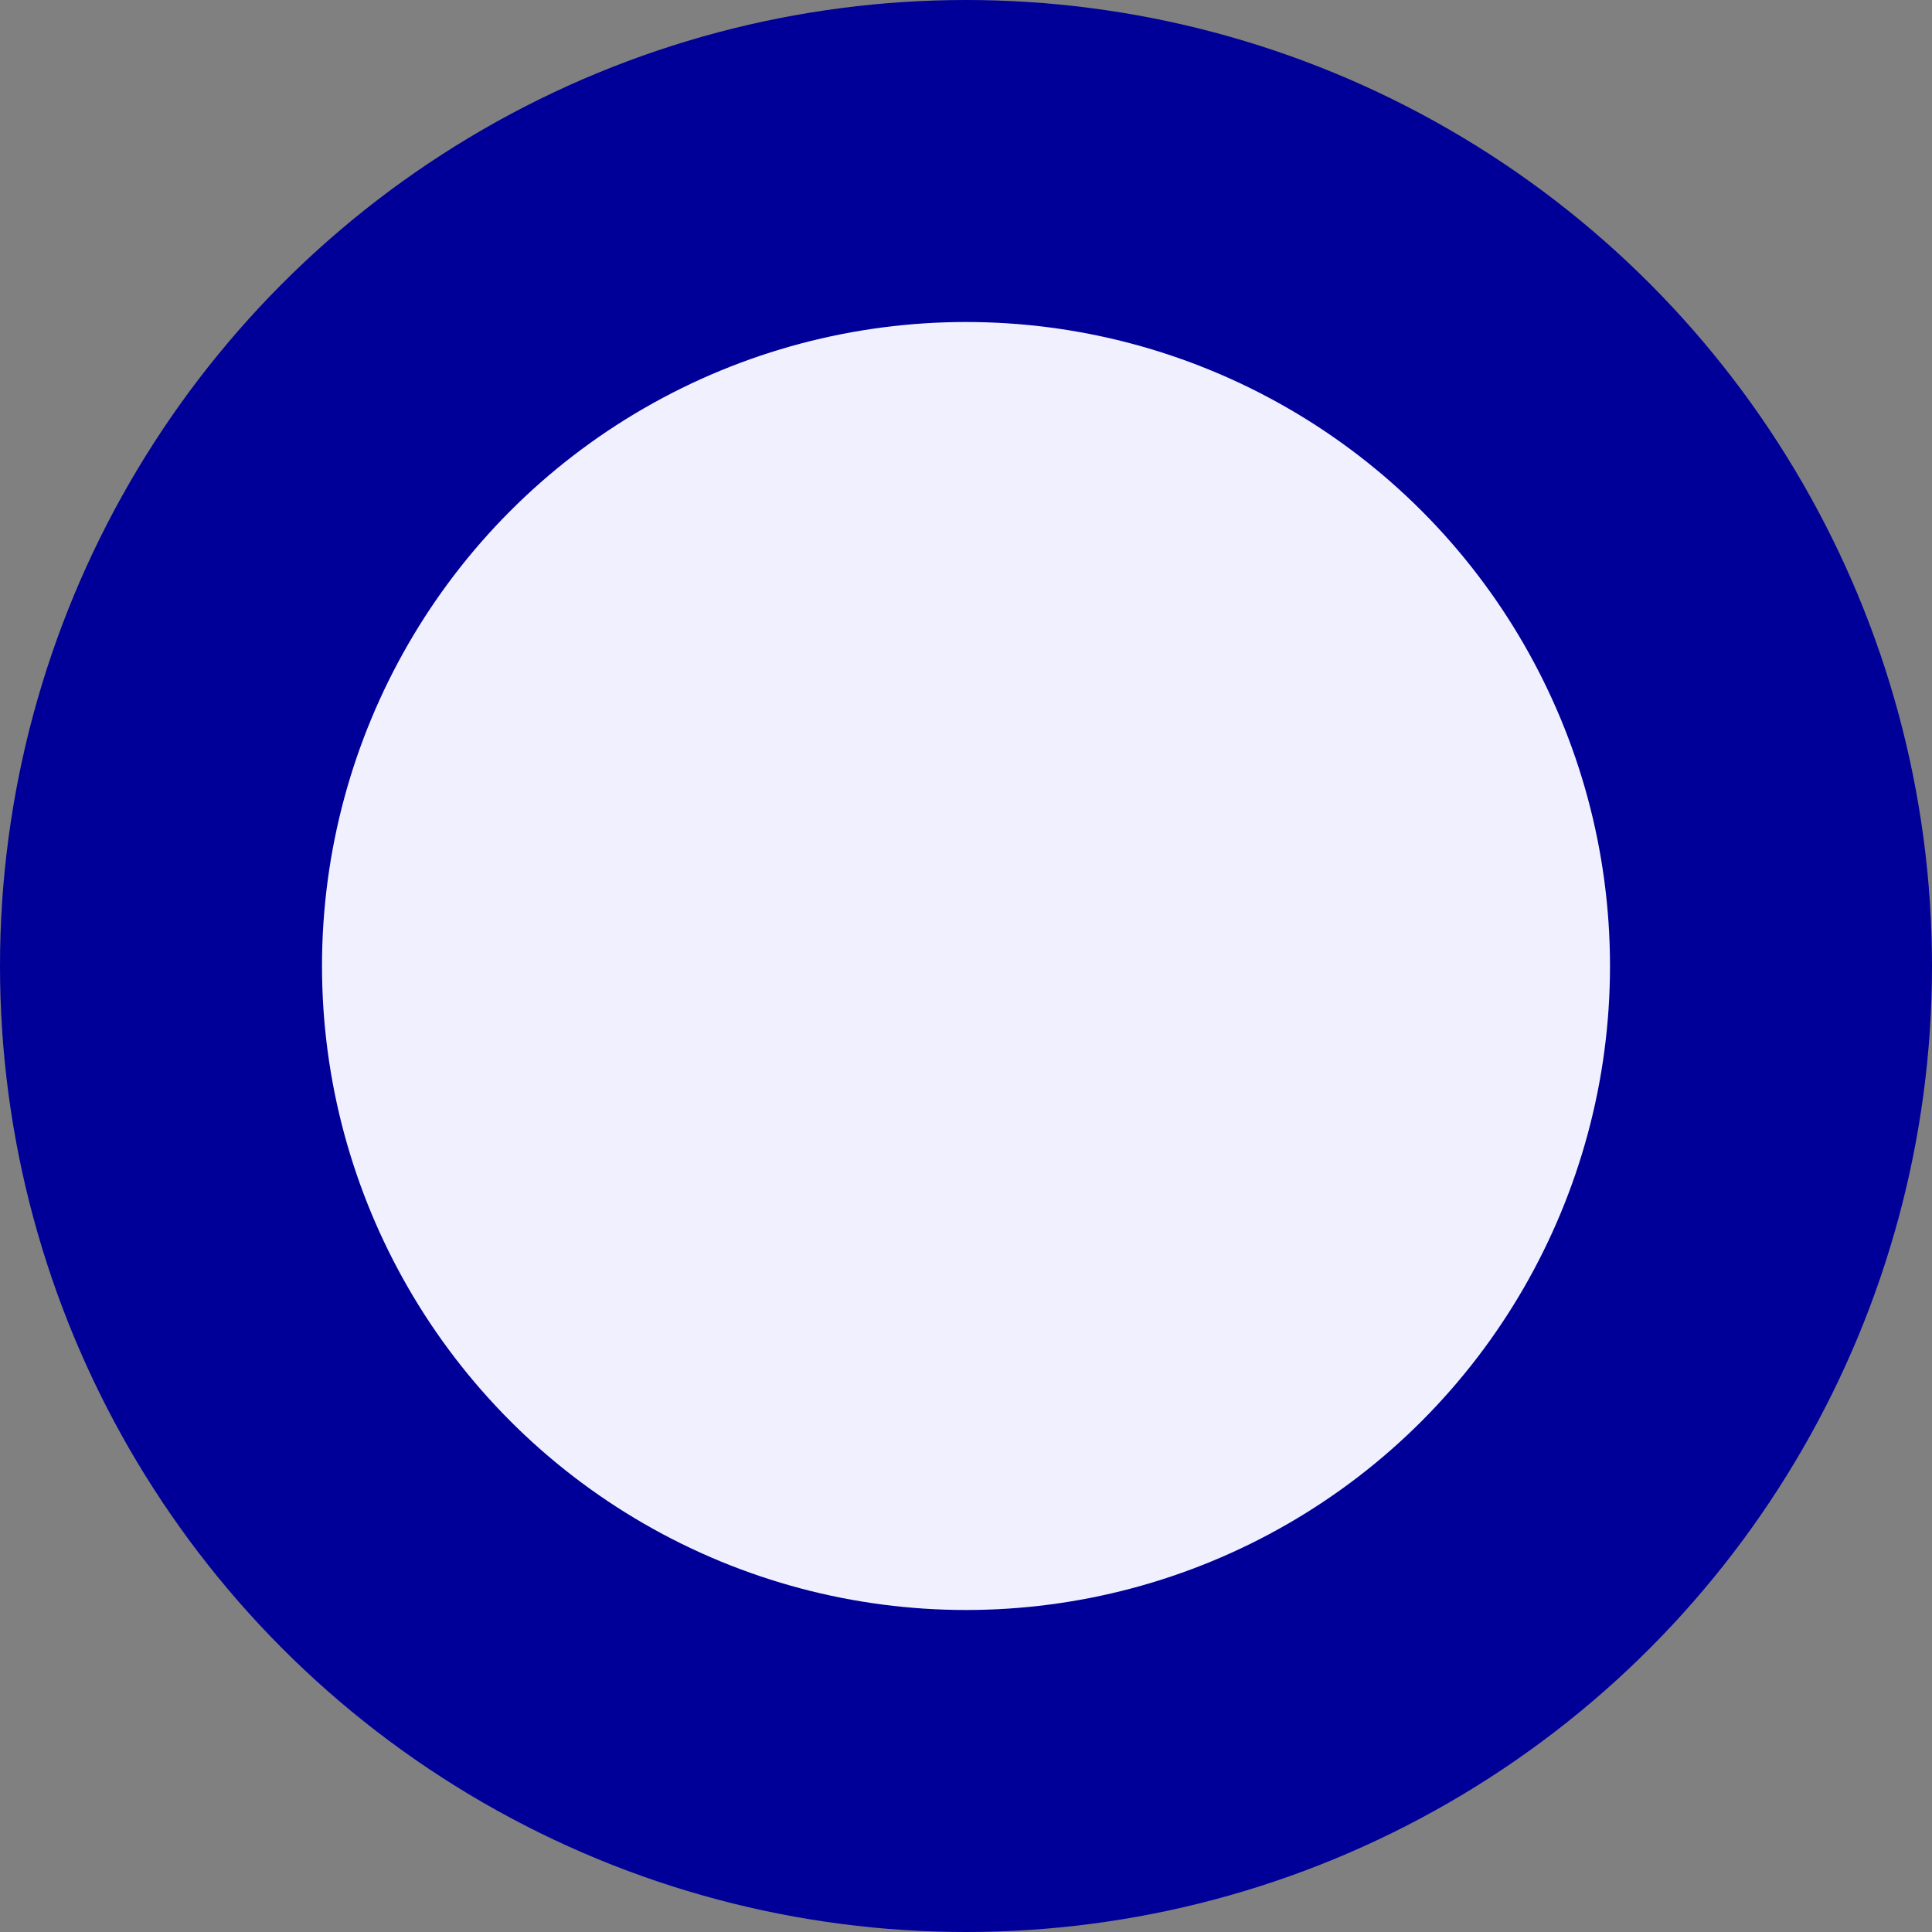 <svg version="1.1" xmlns="http://www.w3.org/2000/svg" width="6.000mm" height="6.000mm" viewBox="0 0 6.000 6.000">
  <rect x="0" y="0" width="6.000" height="6.000" fill="#808080" stroke="none"/>
  <g transform="translate(3.000 3.000)">
    <circle cx="0" cy="0" r="3.000" fill="#000099" stroke="none" stroke-width="0"/>
    <circle cx="0" cy="0" r="2.000" fill="#f0f0ff" stroke="none" stroke-width="0"/>
  </g>
</svg>
